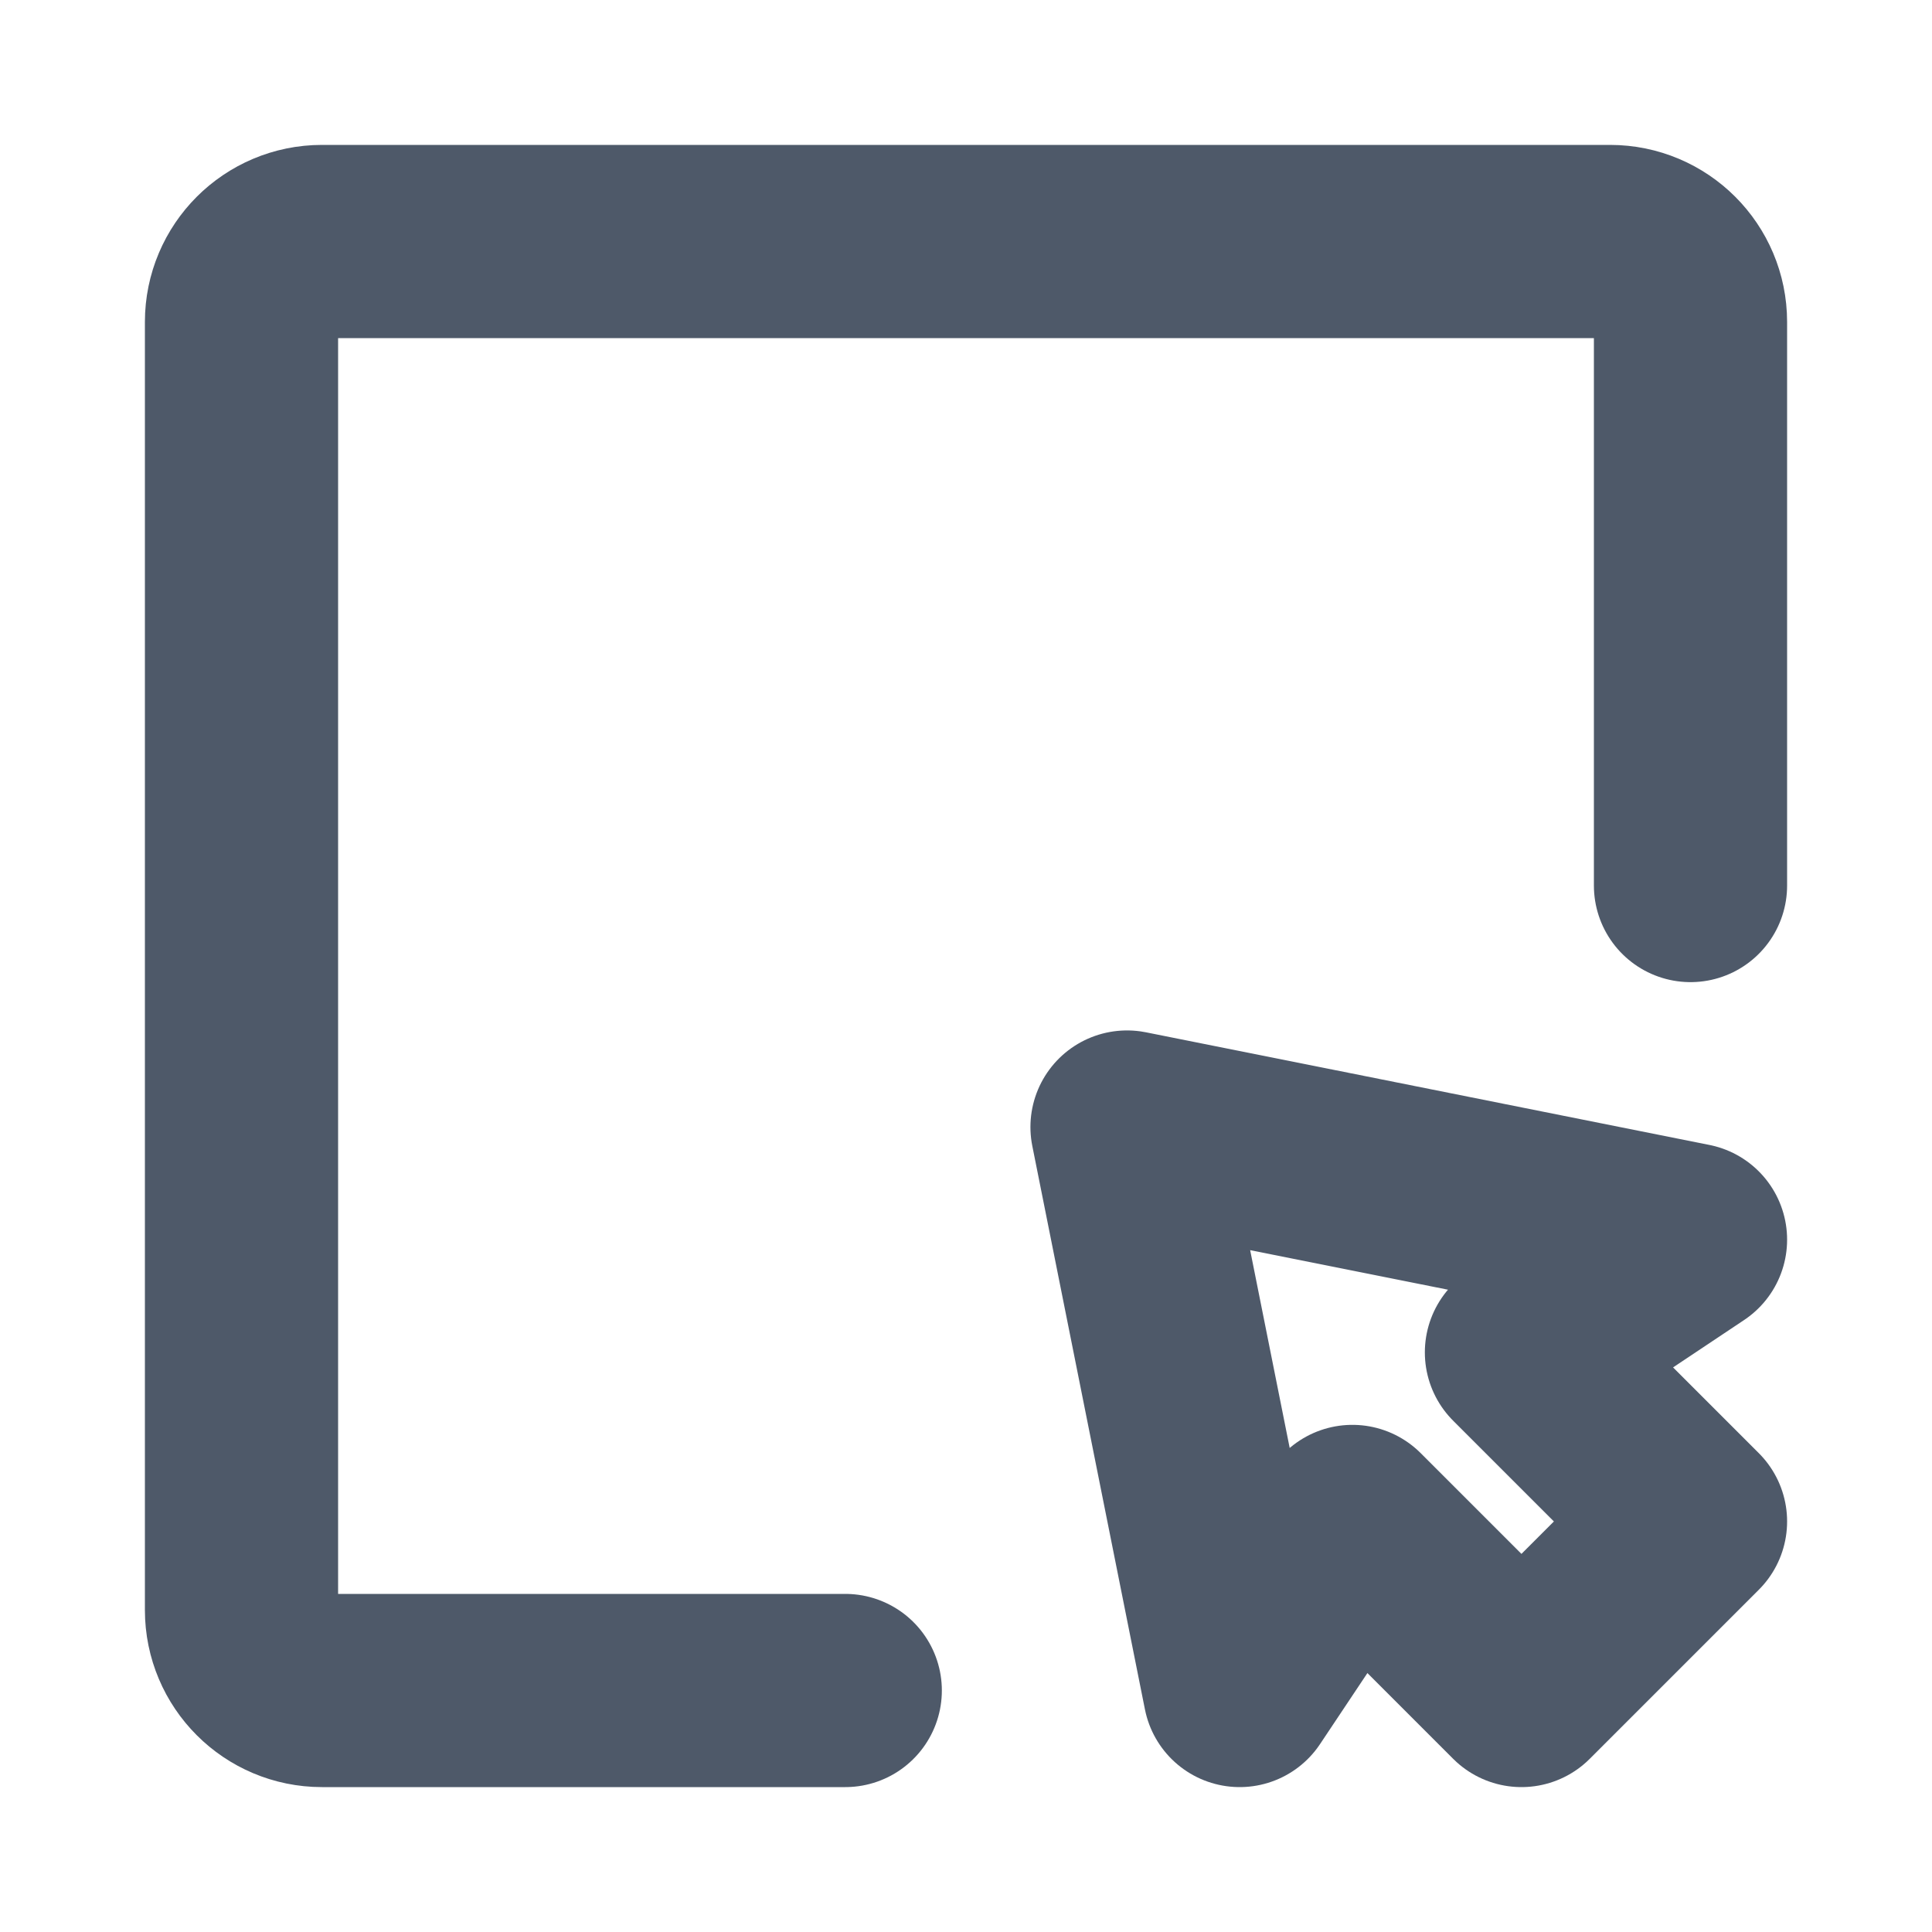 <svg width="20" height="20" viewBox="0 0 20 20" fill="none" xmlns="http://www.w3.org/2000/svg">
<path fill-rule="evenodd" clip-rule="evenodd" d="M11.667 11.667L17.5 12.833L15.75 14L17.5 15.75L15.75 17.5L14 15.75L12.833 17.5L11.667 11.667Z" stroke="#4E5969" stroke-width="2" stroke-linecap="round" stroke-linejoin="round"/>
<path d="M17.5 9.167V3.333C17.5 2.873 17.127 2.5 16.667 2.5H3.333C2.873 2.5 2.5 2.873 2.5 3.333V16.667C2.5 17.127 2.873 17.5 3.333 17.5H8.75" stroke="#4E5969" stroke-width="2" stroke-linecap="round" stroke-linejoin="round"/>
</svg>
